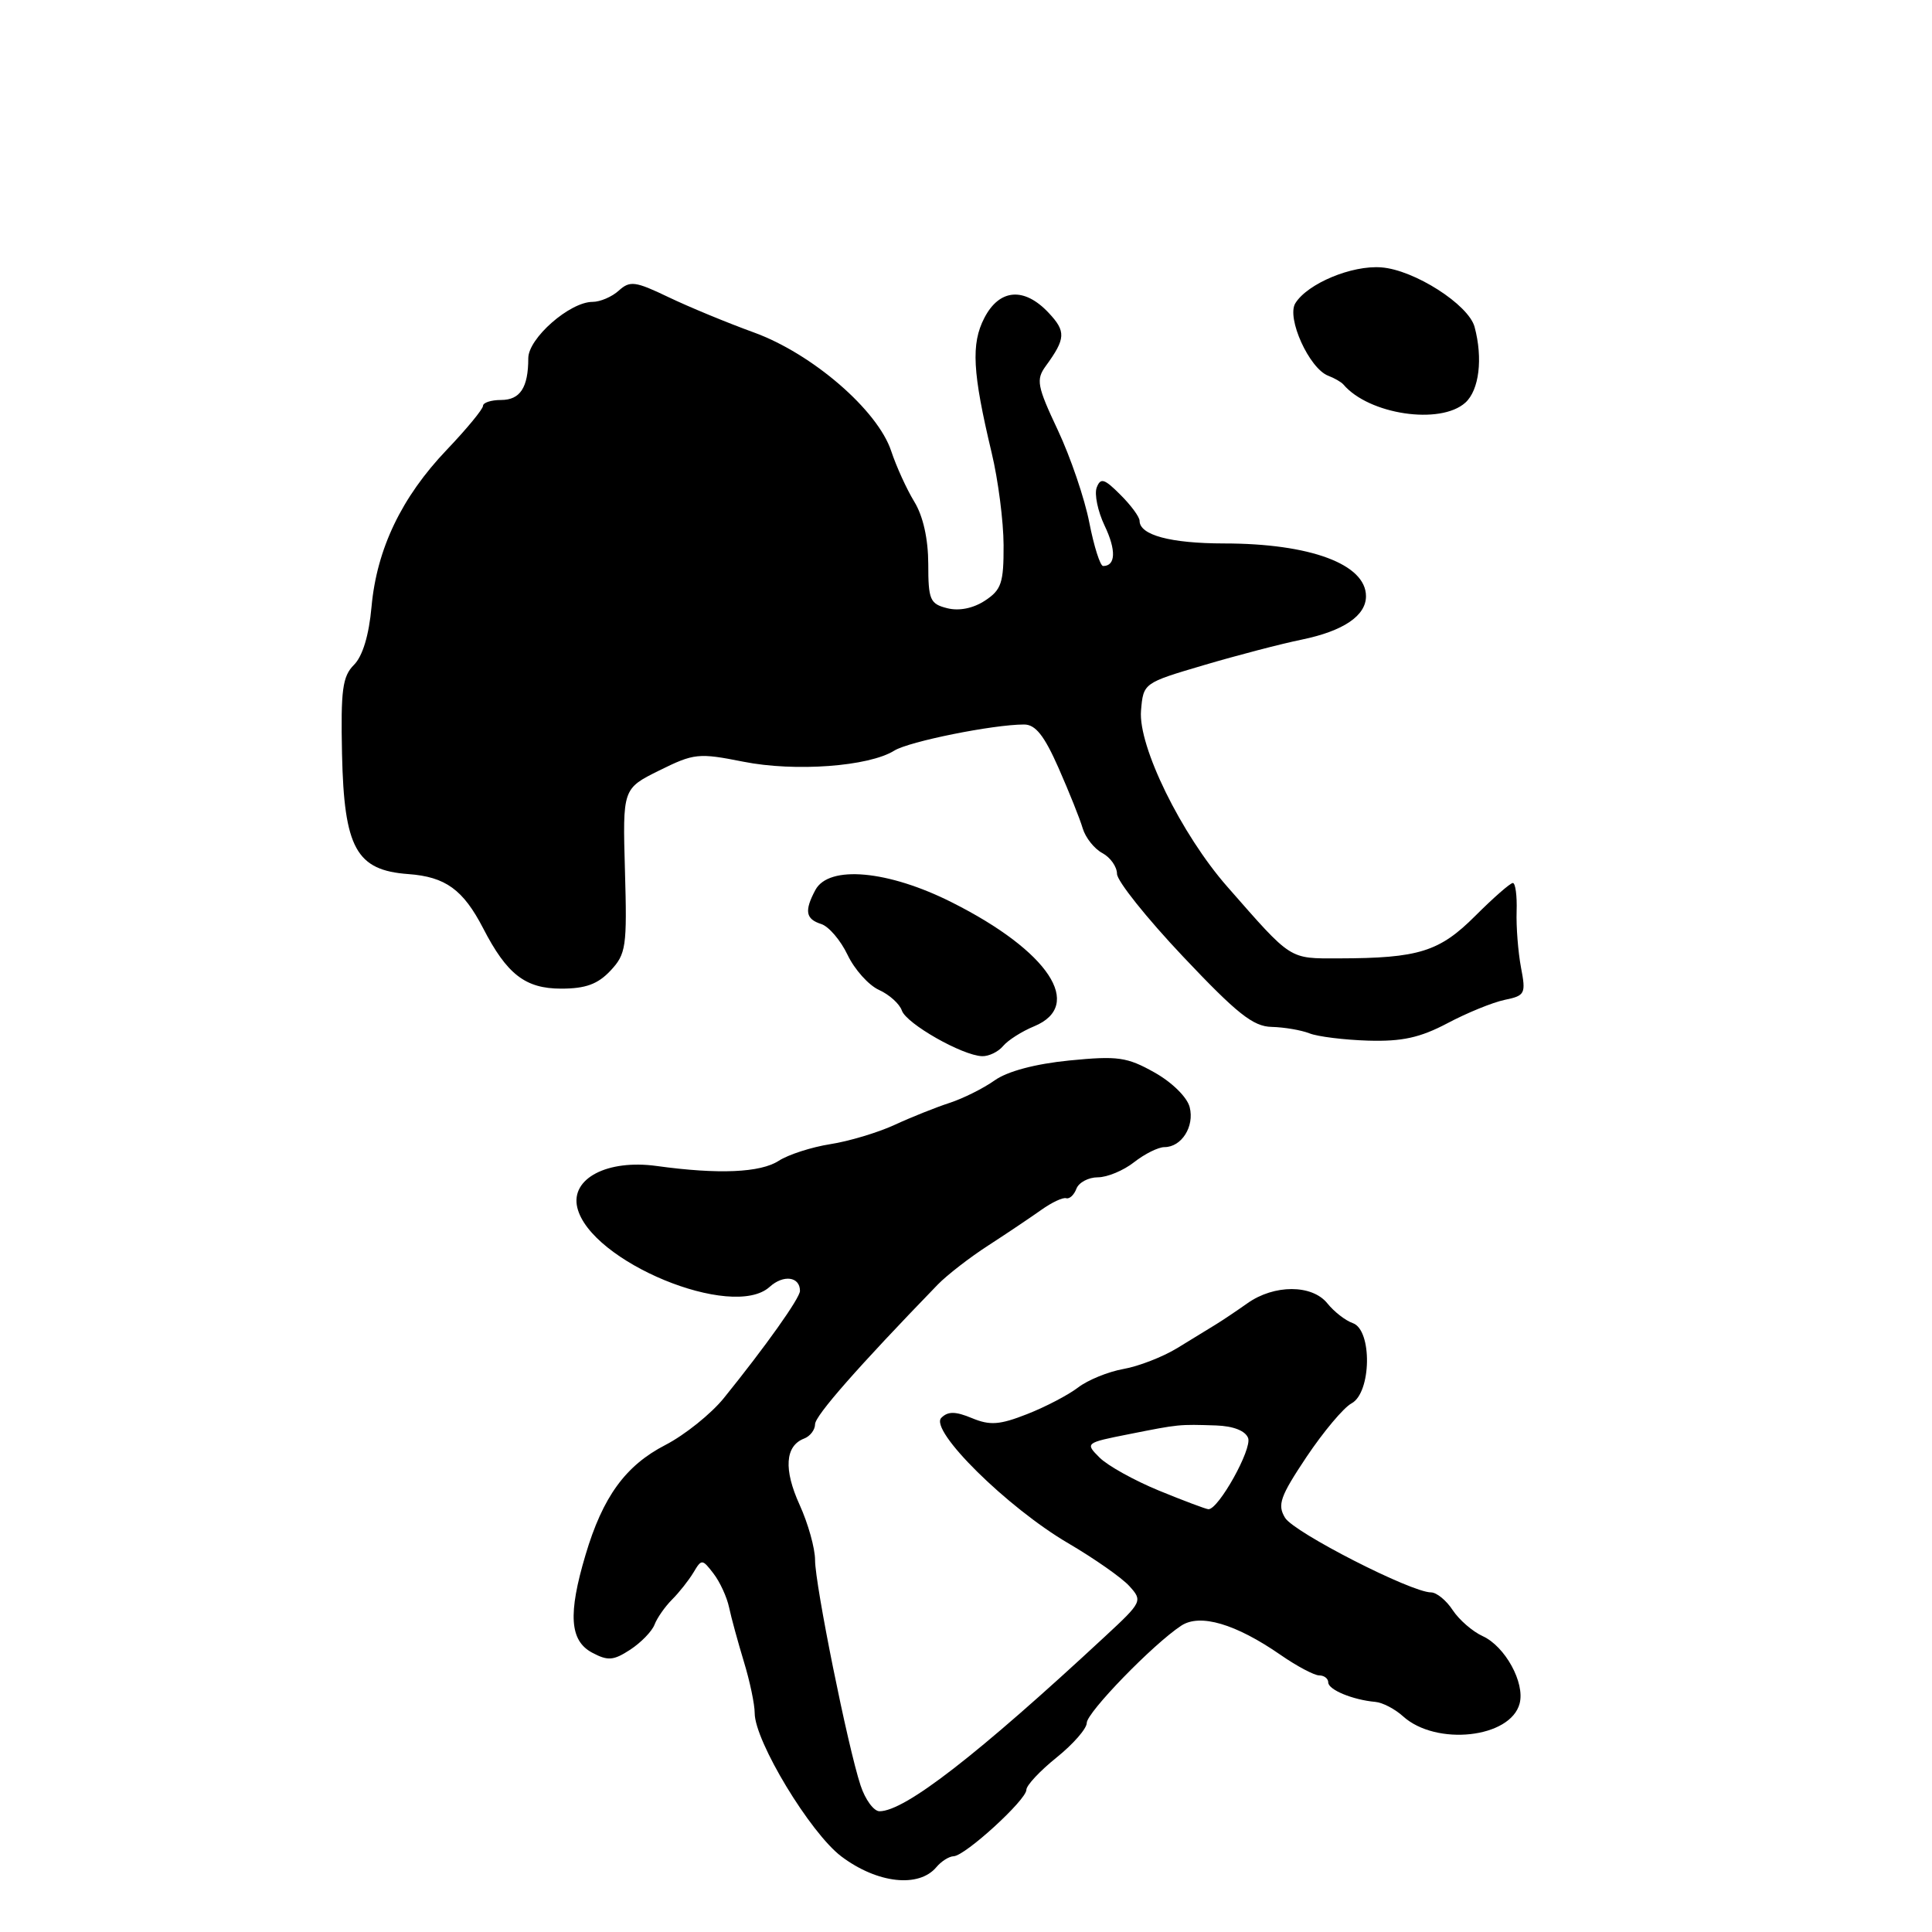 <?xml version="1.0" encoding="UTF-8" standalone="no"?>
<!DOCTYPE svg PUBLIC "-//W3C//DTD SVG 1.1//EN" "http://www.w3.org/Graphics/SVG/1.1/DTD/svg11.dtd" >
<svg xmlns="http://www.w3.org/2000/svg" xmlns:xlink="http://www.w3.org/1999/xlink" version="1.1" viewBox="0 0 256 256">
 <g >
 <path fill="currentColor"
d=" M 124.09 247.39 C 124.73 246.63 125.75 245.98 126.37 245.96 C 127.90 245.90 136.00 238.50 136.00 237.16 C 136.00 236.57 137.80 234.65 140.00 232.88 C 142.20 231.11 144.00 229.05 144.00 228.30 C 144.00 226.92 152.79 217.86 156.52 215.41 C 159.00 213.77 163.73 215.16 169.68 219.28 C 171.84 220.78 174.15 222.00 174.80 222.00 C 175.46 222.00 176.00 222.42 176.00 222.93 C 176.00 223.90 179.24 225.24 182.24 225.51 C 183.19 225.59 184.84 226.45 185.91 227.42 C 190.30 231.39 200.16 230.31 201.36 225.72 C 202.08 222.97 199.44 218.16 196.47 216.80 C 195.13 216.19 193.34 214.64 192.49 213.35 C 191.65 212.06 190.35 211.00 189.62 211.00 C 186.99 211.00 171.48 203.07 170.28 201.12 C 169.23 199.40 169.62 198.30 173.12 193.05 C 175.36 189.71 178.04 186.51 179.09 185.95 C 181.72 184.54 181.85 176.23 179.25 175.32 C 178.29 174.99 176.77 173.81 175.88 172.70 C 173.85 170.18 168.83 170.18 165.29 172.69 C 163.89 173.68 162.00 174.95 161.10 175.50 C 160.21 176.05 157.90 177.46 155.99 178.63 C 154.07 179.80 150.86 181.05 148.85 181.40 C 146.84 181.76 144.14 182.86 142.85 183.85 C 141.56 184.84 138.52 186.43 136.09 187.38 C 132.45 188.81 131.18 188.90 128.79 187.91 C 126.60 187.00 125.61 186.99 124.73 187.87 C 123.09 189.51 133.47 199.76 141.55 204.49 C 145.01 206.52 148.66 209.07 149.65 210.17 C 151.42 212.12 151.34 212.28 146.43 216.83 C 129.49 232.56 119.89 240.00 116.54 240.00 C 115.78 240.00 114.65 238.46 114.03 236.58 C 112.34 231.47 108.00 209.96 108.00 206.72 C 108.00 205.16 107.08 201.87 105.95 199.39 C 103.82 194.71 104.03 191.59 106.54 190.62 C 107.34 190.32 108.00 189.46 108.00 188.72 C 108.00 187.59 113.70 181.11 124.27 170.20 C 125.50 168.94 128.53 166.59 131.00 165.00 C 133.47 163.40 136.62 161.28 138.00 160.30 C 139.38 159.32 140.85 158.63 141.28 158.77 C 141.71 158.90 142.32 158.34 142.63 157.51 C 142.95 156.68 144.23 156.00 145.47 156.00 C 146.71 156.00 148.87 155.10 150.27 154.00 C 151.67 152.90 153.48 152.00 154.29 152.00 C 156.56 152.00 158.29 149.28 157.64 146.71 C 157.31 145.39 155.31 143.42 152.98 142.11 C 149.33 140.06 148.11 139.89 141.69 140.52 C 137.17 140.97 133.49 141.95 131.79 143.16 C 130.31 144.21 127.61 145.56 125.79 146.15 C 123.98 146.74 120.70 148.05 118.50 149.07 C 116.30 150.08 112.47 151.23 110.00 151.61 C 107.53 152.00 104.46 152.99 103.19 153.81 C 100.75 155.39 95.22 155.63 87.02 154.50 C 80.48 153.60 75.59 156.15 76.49 159.99 C 78.18 167.17 97.06 174.97 101.98 170.52 C 103.81 168.86 106.00 169.15 106.00 171.05 C 106.00 172.00 101.42 178.44 95.90 185.27 C 94.22 187.34 90.75 190.13 88.18 191.46 C 82.88 194.19 79.87 198.33 77.58 206.05 C 75.25 213.88 75.49 217.39 78.45 218.98 C 80.55 220.10 81.28 220.04 83.51 218.59 C 84.94 217.65 86.39 216.16 86.73 215.27 C 87.07 214.38 88.12 212.88 89.06 211.94 C 90.00 211.00 91.27 209.39 91.89 208.36 C 92.96 206.56 93.05 206.56 94.54 208.50 C 95.39 209.60 96.32 211.62 96.61 213.00 C 96.90 214.38 97.79 217.61 98.57 220.19 C 99.36 222.77 100.00 225.83 100.00 226.99 C 100.00 230.71 107.38 242.91 111.50 246.00 C 116.27 249.58 121.77 250.18 124.09 247.39 Z  M 132.91 138.61 C 133.55 137.84 135.40 136.66 137.03 135.99 C 143.72 133.22 138.96 126.02 126.15 119.58 C 117.69 115.31 109.82 114.60 108.04 117.93 C 106.56 120.70 106.75 121.78 108.82 122.44 C 109.82 122.76 111.39 124.60 112.31 126.53 C 113.23 128.46 115.10 130.55 116.47 131.17 C 117.84 131.79 119.20 133.02 119.50 133.90 C 120.09 135.64 127.50 139.86 130.13 139.95 C 131.02 139.98 132.28 139.37 132.91 138.61 Z  M 191.80 135.58 C 194.38 134.21 197.79 132.82 199.37 132.49 C 202.08 131.93 202.21 131.69 201.54 128.20 C 201.16 126.17 200.89 122.81 200.96 120.75 C 201.03 118.69 200.80 117.00 200.46 117.00 C 200.12 117.00 197.88 118.96 195.48 121.36 C 190.73 126.11 187.98 126.97 177.41 126.99 C 170.75 127.00 171.24 127.32 162.63 117.50 C 156.51 110.53 150.80 98.87 151.19 94.17 C 151.50 90.50 151.51 90.50 159.50 88.14 C 163.90 86.84 169.75 85.31 172.50 84.75 C 178.01 83.61 181.00 81.59 181.00 79.00 C 181.00 74.76 173.61 72.01 162.18 72.01 C 155.09 72.00 151.00 70.90 151.00 69.01 C 151.00 68.50 149.86 66.95 148.46 65.56 C 146.33 63.42 145.83 63.27 145.32 64.60 C 144.99 65.47 145.46 67.75 146.37 69.66 C 147.92 72.90 147.84 75.00 146.17 75.00 C 145.78 75.00 144.96 72.41 144.34 69.25 C 143.73 66.09 141.85 60.58 140.17 57.00 C 137.41 51.14 137.26 50.30 138.57 48.50 C 141.22 44.86 141.27 43.92 138.95 41.45 C 135.71 38.00 132.43 38.26 130.43 42.13 C 128.65 45.57 128.86 49.35 131.40 60.00 C 132.26 63.58 132.97 69.08 132.98 72.23 C 133.00 77.24 132.69 78.16 130.51 79.59 C 128.95 80.61 127.08 80.99 125.51 80.59 C 123.23 80.02 123.00 79.48 123.00 74.73 C 122.99 71.41 122.32 68.39 121.15 66.48 C 120.13 64.81 118.76 61.79 118.09 59.77 C 116.30 54.35 107.62 46.85 99.86 44.04 C 96.36 42.77 91.28 40.67 88.57 39.37 C 84.17 37.26 83.47 37.17 81.99 38.51 C 81.09 39.33 79.52 40.00 78.52 40.00 C 75.50 40.00 70.00 44.82 70.00 47.47 C 70.00 51.35 68.93 53.00 66.39 53.00 C 65.08 53.00 64.00 53.35 64.00 53.78 C 64.00 54.21 61.84 56.83 59.20 59.60 C 53.21 65.88 49.93 72.72 49.23 80.39 C 48.89 84.18 48.05 86.95 46.90 88.10 C 45.38 89.62 45.14 91.42 45.32 99.90 C 45.59 112.40 47.21 115.32 54.10 115.82 C 59.03 116.18 61.37 117.88 64.02 123.00 C 67.17 129.11 69.61 131.00 74.36 131.00 C 77.59 131.00 79.21 130.41 80.89 128.62 C 82.96 126.41 83.10 125.47 82.81 115.37 C 82.50 104.50 82.50 104.50 87.36 102.09 C 91.97 99.81 92.56 99.75 98.50 100.93 C 105.34 102.29 115.13 101.57 118.50 99.46 C 120.44 98.25 131.60 96.00 135.70 96.00 C 137.21 96.00 138.37 97.47 140.26 101.75 C 141.65 104.91 143.10 108.51 143.46 109.75 C 143.83 110.99 145.00 112.47 146.07 113.04 C 147.13 113.61 148.00 114.84 148.01 115.79 C 148.01 116.73 151.95 121.66 156.76 126.75 C 163.90 134.31 166.05 136.02 168.50 136.07 C 170.15 136.11 172.40 136.49 173.50 136.92 C 174.60 137.36 178.11 137.79 181.30 137.89 C 185.78 138.02 188.16 137.50 191.80 135.58 Z  M 194.17 53.35 C 196.00 51.69 196.51 47.50 195.39 43.32 C 194.59 40.36 187.40 35.76 183.04 35.43 C 179.13 35.12 173.26 37.57 171.64 40.18 C 170.44 42.12 173.48 48.83 176.00 49.79 C 176.82 50.10 177.72 50.62 178.00 50.94 C 181.38 54.93 190.86 56.34 194.17 53.35 Z  M 153.56 197.51 C 150.30 196.17 146.75 194.20 145.69 193.13 C 143.77 191.21 143.81 191.18 149.62 190.03 C 156.26 188.71 156.18 188.72 161.14 188.88 C 163.42 188.96 165.01 189.58 165.38 190.54 C 165.94 191.99 161.45 200.03 160.12 199.98 C 159.78 199.96 156.83 198.85 153.56 197.51 Z "/>
</g>
</svg>